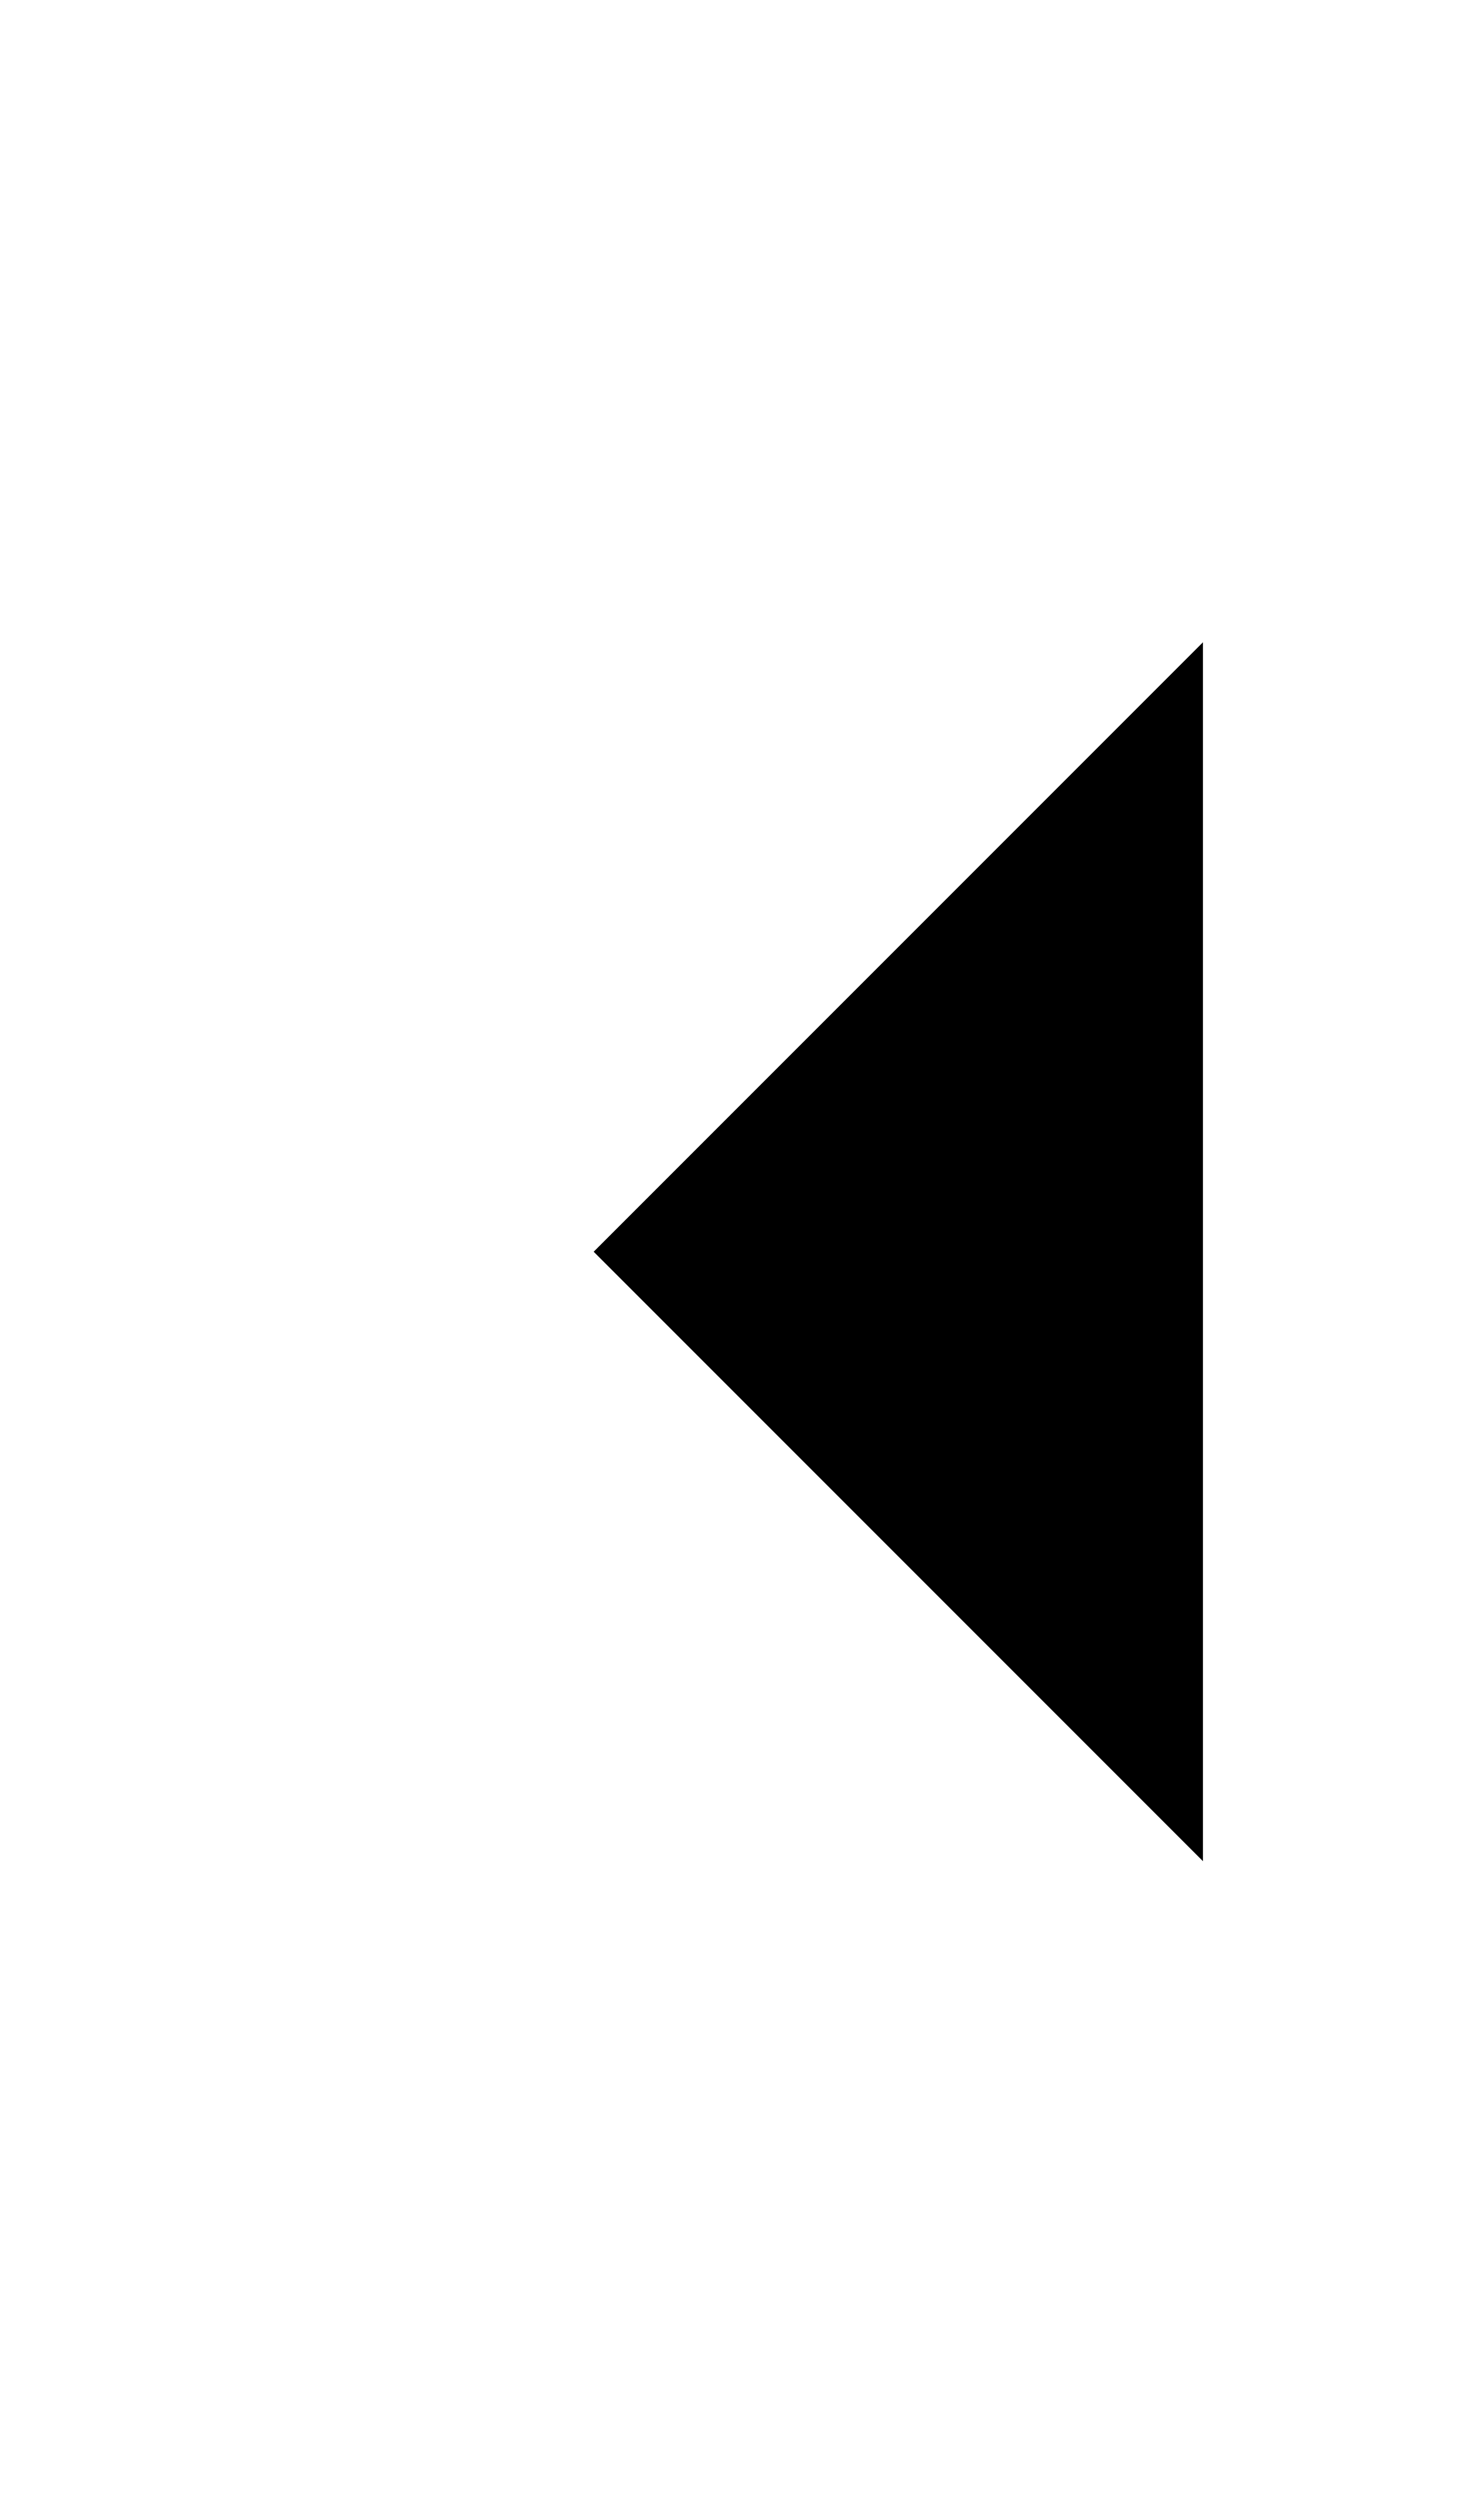 <svg width="17" height="29" viewBox="0 0 17 29" xmlns="http://www.w3.org/2000/svg">
  <rect width="17" height="29" fill="white" />
  <path d="M13.959 25.48L3 14.521L13.959 3.562" stroke="white" stroke-width="5.5" stroke-linecap="round" stroke-linejoin="round" />
</svg>
